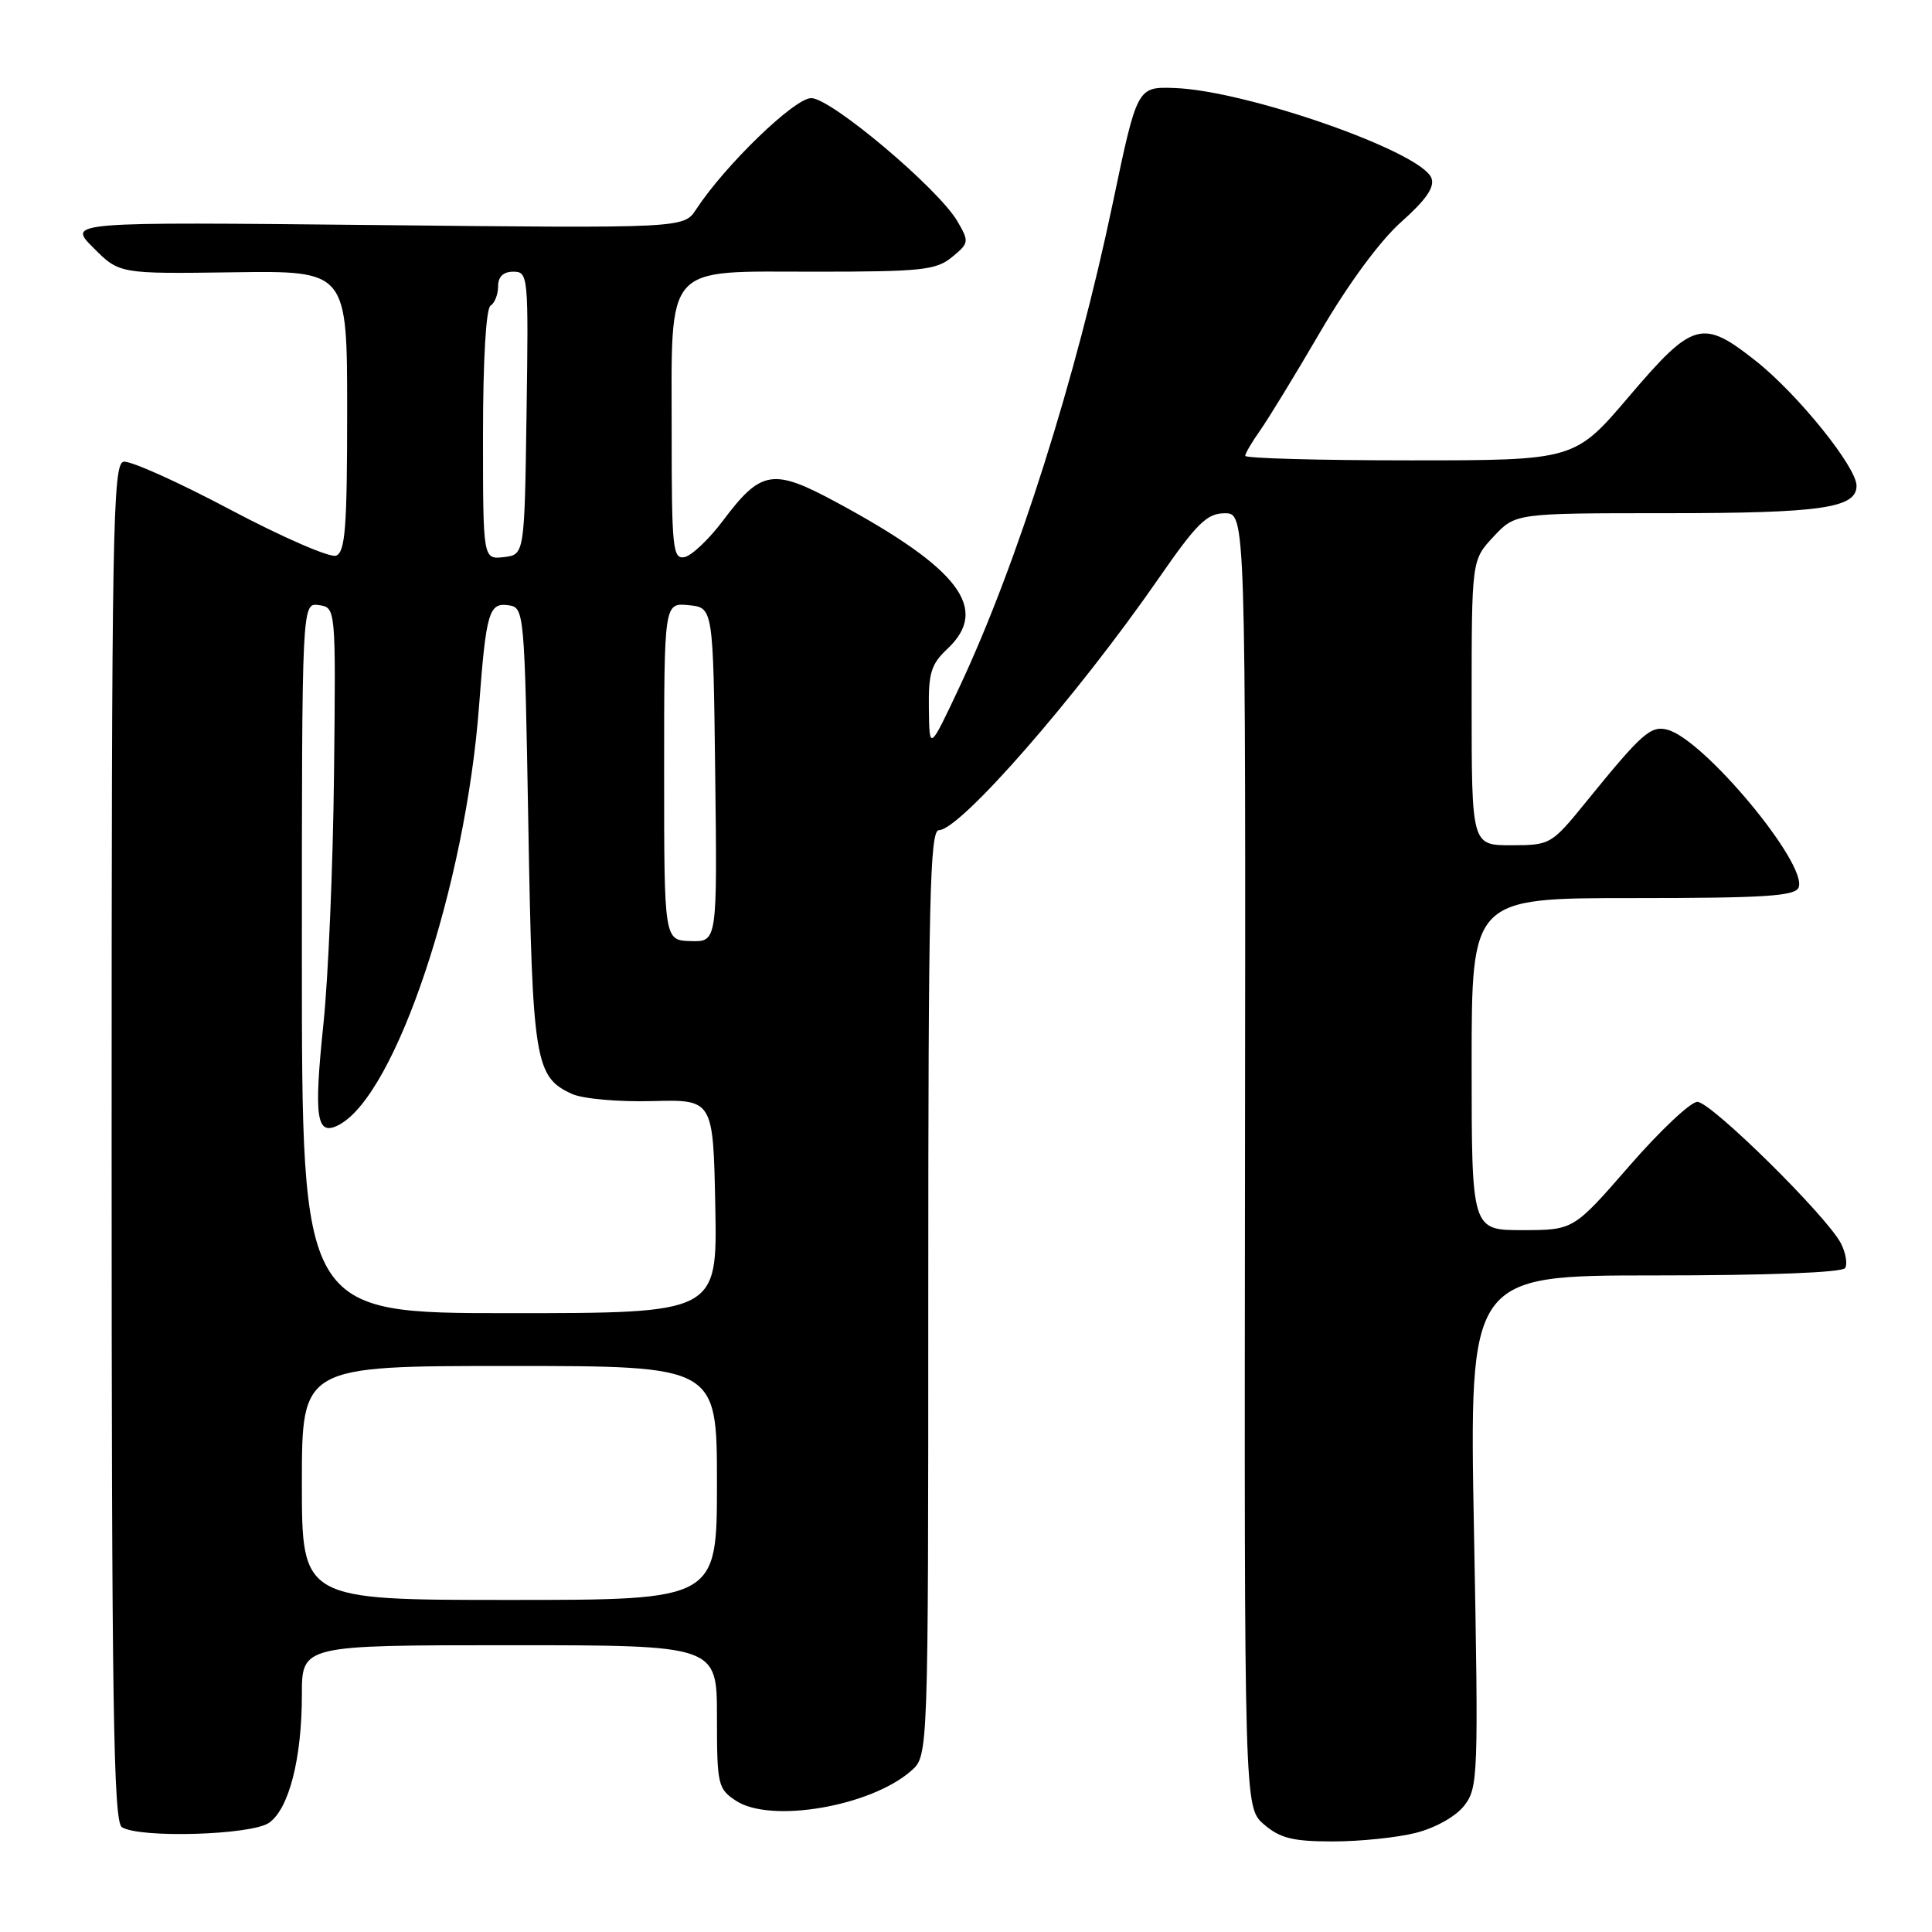<?xml version="1.0" encoding="UTF-8" standalone="no"?>
<!DOCTYPE svg PUBLIC "-//W3C//DTD SVG 1.1//EN" "http://www.w3.org/Graphics/SVG/1.1/DTD/svg11.dtd" >
<svg xmlns="http://www.w3.org/2000/svg" xmlns:xlink="http://www.w3.org/1999/xlink" version="1.1" viewBox="0 0 256 256">
 <g >
 <path fill="currentColor"
d=" M 187.58 242.87 C 190.17 242.22 192.87 240.71 194.00 239.28 C 195.86 236.90 195.92 235.48 195.31 202.90 C 194.68 169.00 194.68 169.00 219.28 169.00 C 234.26 169.00 244.12 168.62 244.49 168.02 C 244.82 167.48 244.57 166.02 243.94 164.77 C 242.11 161.18 226.72 146.00 224.91 146.00 C 224.02 146.00 219.96 149.82 215.89 154.50 C 208.50 162.99 208.50 162.99 201.75 163.00 C 195.00 163.00 195.00 163.00 195.00 141.00 C 195.00 119.00 195.00 119.00 216.39 119.00 C 233.87 119.00 237.88 118.74 238.33 117.59 C 239.52 114.47 225.78 97.96 220.94 96.69 C 218.72 96.11 217.55 97.16 210.17 106.25 C 205.56 111.92 205.43 111.99 200.25 112.00 C 195.00 112.00 195.00 112.00 195.00 93.11 C 195.00 74.21 195.00 74.21 197.90 71.11 C 200.80 68.00 200.80 68.00 220.84 68.00 C 241.32 68.00 246.00 67.32 246.00 64.37 C 246.00 61.88 238.21 52.22 232.66 47.83 C 225.57 42.22 224.34 42.57 215.88 52.50 C 208.65 61.00 208.65 61.00 186.82 61.00 C 174.82 61.00 165.00 60.73 165.00 60.40 C 165.00 60.08 165.88 58.58 166.95 57.07 C 168.02 55.56 171.64 49.64 174.98 43.91 C 178.67 37.59 182.88 31.88 185.69 29.39 C 188.98 26.46 190.13 24.78 189.67 23.59 C 188.33 20.09 165.13 11.98 155.59 11.66 C 150.68 11.50 150.68 11.50 147.43 27.00 C 142.60 50.06 134.76 74.79 127.15 91.00 C 123.15 99.50 123.15 99.50 123.08 93.92 C 123.01 89.19 123.38 87.99 125.55 85.96 C 131.16 80.68 127.13 75.35 110.90 66.59 C 102.41 62.00 100.86 62.25 95.79 69.00 C 93.93 71.47 91.64 73.64 90.70 73.82 C 89.15 74.12 89.00 72.64 89.00 57.54 C 89.00 34.63 87.79 36.00 108.00 36.00 C 122.10 36.00 124.03 35.80 126.14 34.07 C 128.41 32.21 128.44 32.03 126.86 29.32 C 124.33 24.98 110.12 13.00 107.49 13.00 C 105.27 13.00 96.09 21.88 92.25 27.73 C 90.61 30.25 90.61 30.25 49.77 29.82 C 8.93 29.40 8.93 29.40 12.38 32.84 C 15.82 36.29 15.82 36.29 30.91 36.08 C 46.00 35.87 46.00 35.87 46.00 54.47 C 46.00 69.88 45.75 73.16 44.53 73.63 C 43.73 73.93 37.42 71.19 30.51 67.53 C 23.60 63.86 17.24 61.01 16.37 61.18 C 14.94 61.47 14.79 70.22 14.79 151.38 C 14.79 225.85 15.03 241.40 16.15 242.11 C 18.50 243.60 33.32 243.16 35.65 241.53 C 38.29 239.68 40.00 233.02 40.00 224.56 C 40.00 218.00 40.00 218.00 67.50 218.00 C 95.00 218.00 95.00 218.00 95.00 227.48 C 95.00 236.52 95.12 237.03 97.54 238.62 C 102.14 241.63 115.39 239.36 120.75 234.63 C 123.00 232.65 123.00 232.65 123.00 171.33 C 123.00 119.24 123.21 110.00 124.41 110.00 C 127.22 110.00 142.70 92.27 153.50 76.68 C 158.59 69.33 159.92 68.02 162.28 68.01 C 165.06 68.00 165.06 68.00 164.97 153.75 C 164.87 239.49 164.87 239.49 167.49 241.75 C 169.63 243.58 171.31 244.00 176.61 244.00 C 180.19 244.00 185.13 243.49 187.58 242.87 Z  M 40.00 196.50 C 40.00 181.00 40.00 181.00 67.50 181.00 C 95.00 181.00 95.00 181.00 95.00 196.50 C 95.00 212.00 95.00 212.00 67.50 212.00 C 40.00 212.00 40.00 212.00 40.00 196.50 Z  M 40.00 126.93 C 40.00 79.86 40.00 79.86 42.25 80.18 C 44.50 80.50 44.50 80.50 44.26 102.50 C 44.13 114.60 43.50 129.51 42.86 135.64 C 41.55 148.24 41.92 150.65 44.95 149.03 C 52.47 145.00 61.70 117.35 63.48 93.50 C 64.41 81.14 64.79 79.83 67.37 80.20 C 69.47 80.50 69.51 80.86 70.01 109.50 C 70.55 140.64 70.89 142.72 75.79 144.95 C 77.22 145.60 81.91 146.02 86.43 145.90 C 94.50 145.69 94.50 145.69 94.78 159.84 C 95.05 174.00 95.05 174.00 67.53 174.00 C 40.00 174.00 40.00 174.00 40.00 126.93 Z  M 88.00 102.24 C 88.00 79.87 88.00 79.87 91.25 80.19 C 94.50 80.50 94.50 80.50 94.77 102.65 C 95.04 124.80 95.04 124.80 91.52 124.70 C 88.00 124.60 88.00 124.60 88.00 102.24 Z  M 64.00 57.63 C 64.00 47.70 64.40 40.87 65.00 40.50 C 65.55 40.16 66.00 39.01 66.00 37.94 C 66.00 36.66 66.69 36.00 68.02 36.00 C 69.99 36.00 70.04 36.51 69.77 54.75 C 69.50 73.50 69.50 73.50 66.75 73.82 C 64.00 74.13 64.00 74.13 64.00 57.63 Z "/>
</g>
</svg>